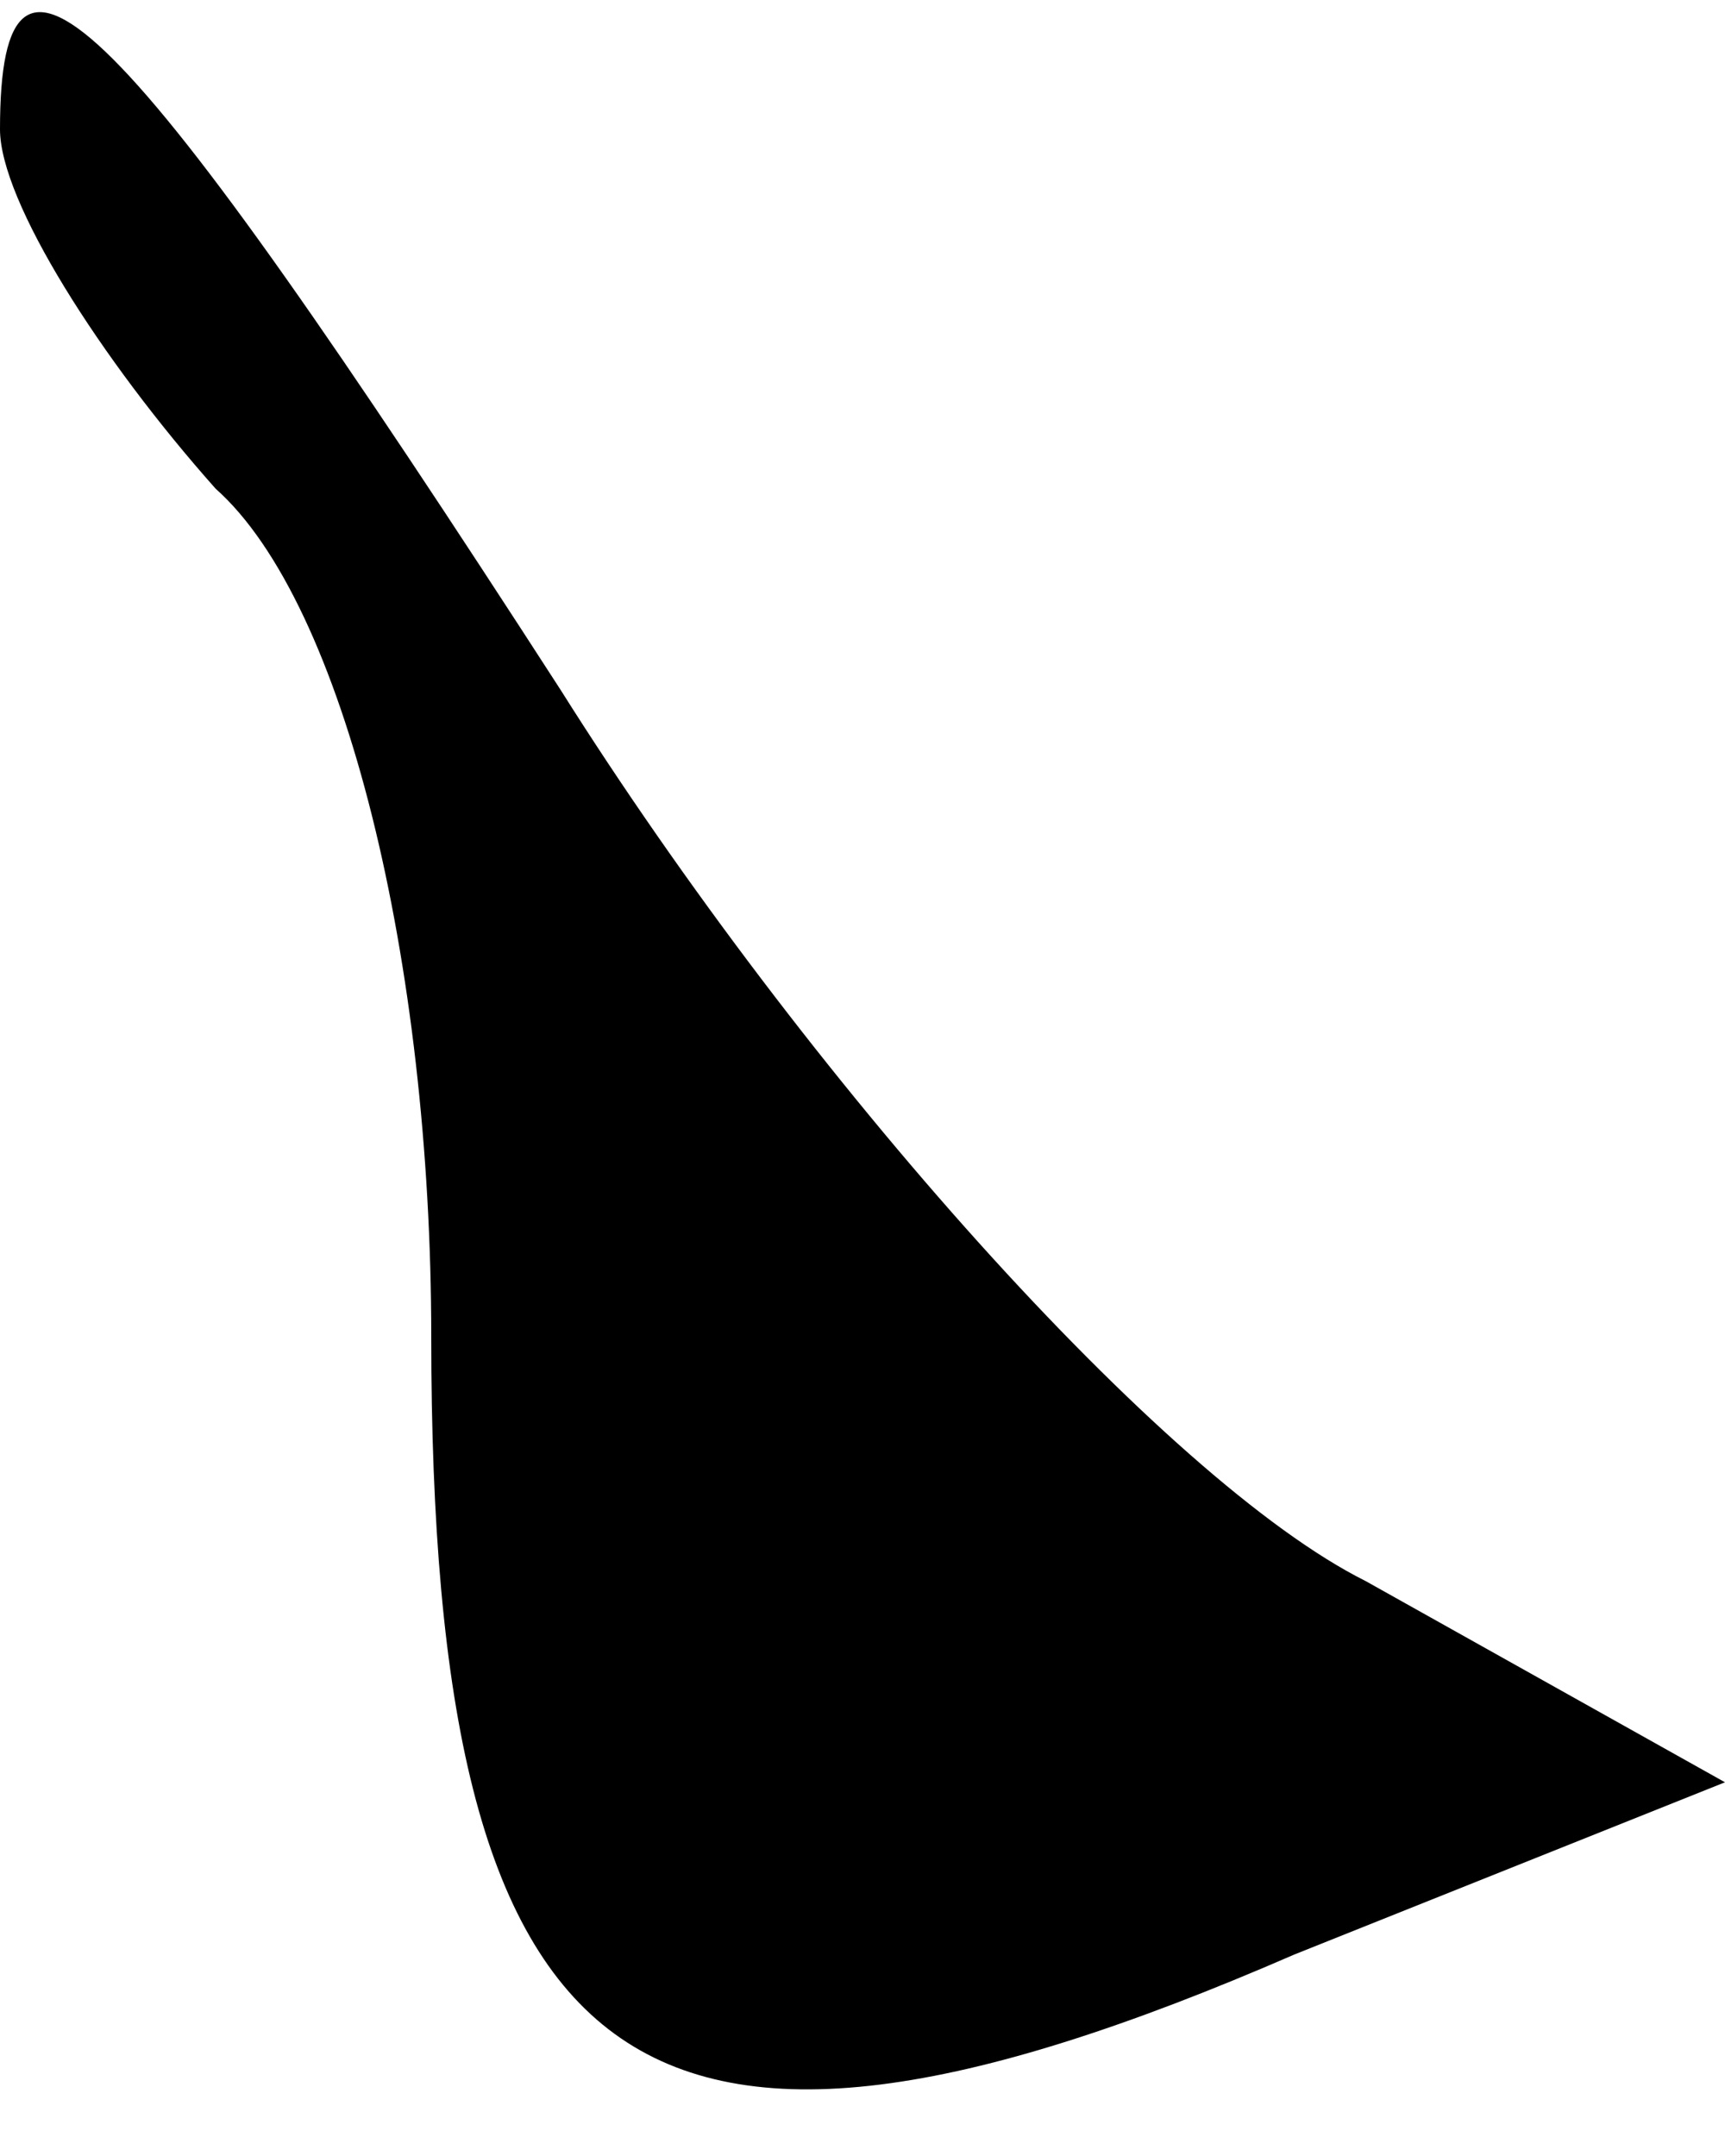 <?xml version="1.0" standalone="no"?>
<!DOCTYPE svg PUBLIC "-//W3C//DTD SVG 20010904//EN"
 "http://www.w3.org/TR/2001/REC-SVG-20010904/DTD/svg10.dtd">
<svg version="1.0" xmlns="http://www.w3.org/2000/svg"
 width="12pt" height="15pt" viewBox="0 0 12 15"
 preserveAspectRatio="xMidYMid meet">
<g transform="translate(0,15) scale(0.1,-0.1)"
fill="#000000" stroke="none">
<path fill="#000000" stroke="none" d="M0 141 c0 -5 7 -16 15 -25 9 -8 15 -33
15 -59 0 -52 14 -63 60 -43 l30 12 -25 14 c-14 7 -39 35 -56 62 -31 48 -39 56
-39 39z"/>
</g>
</svg>
